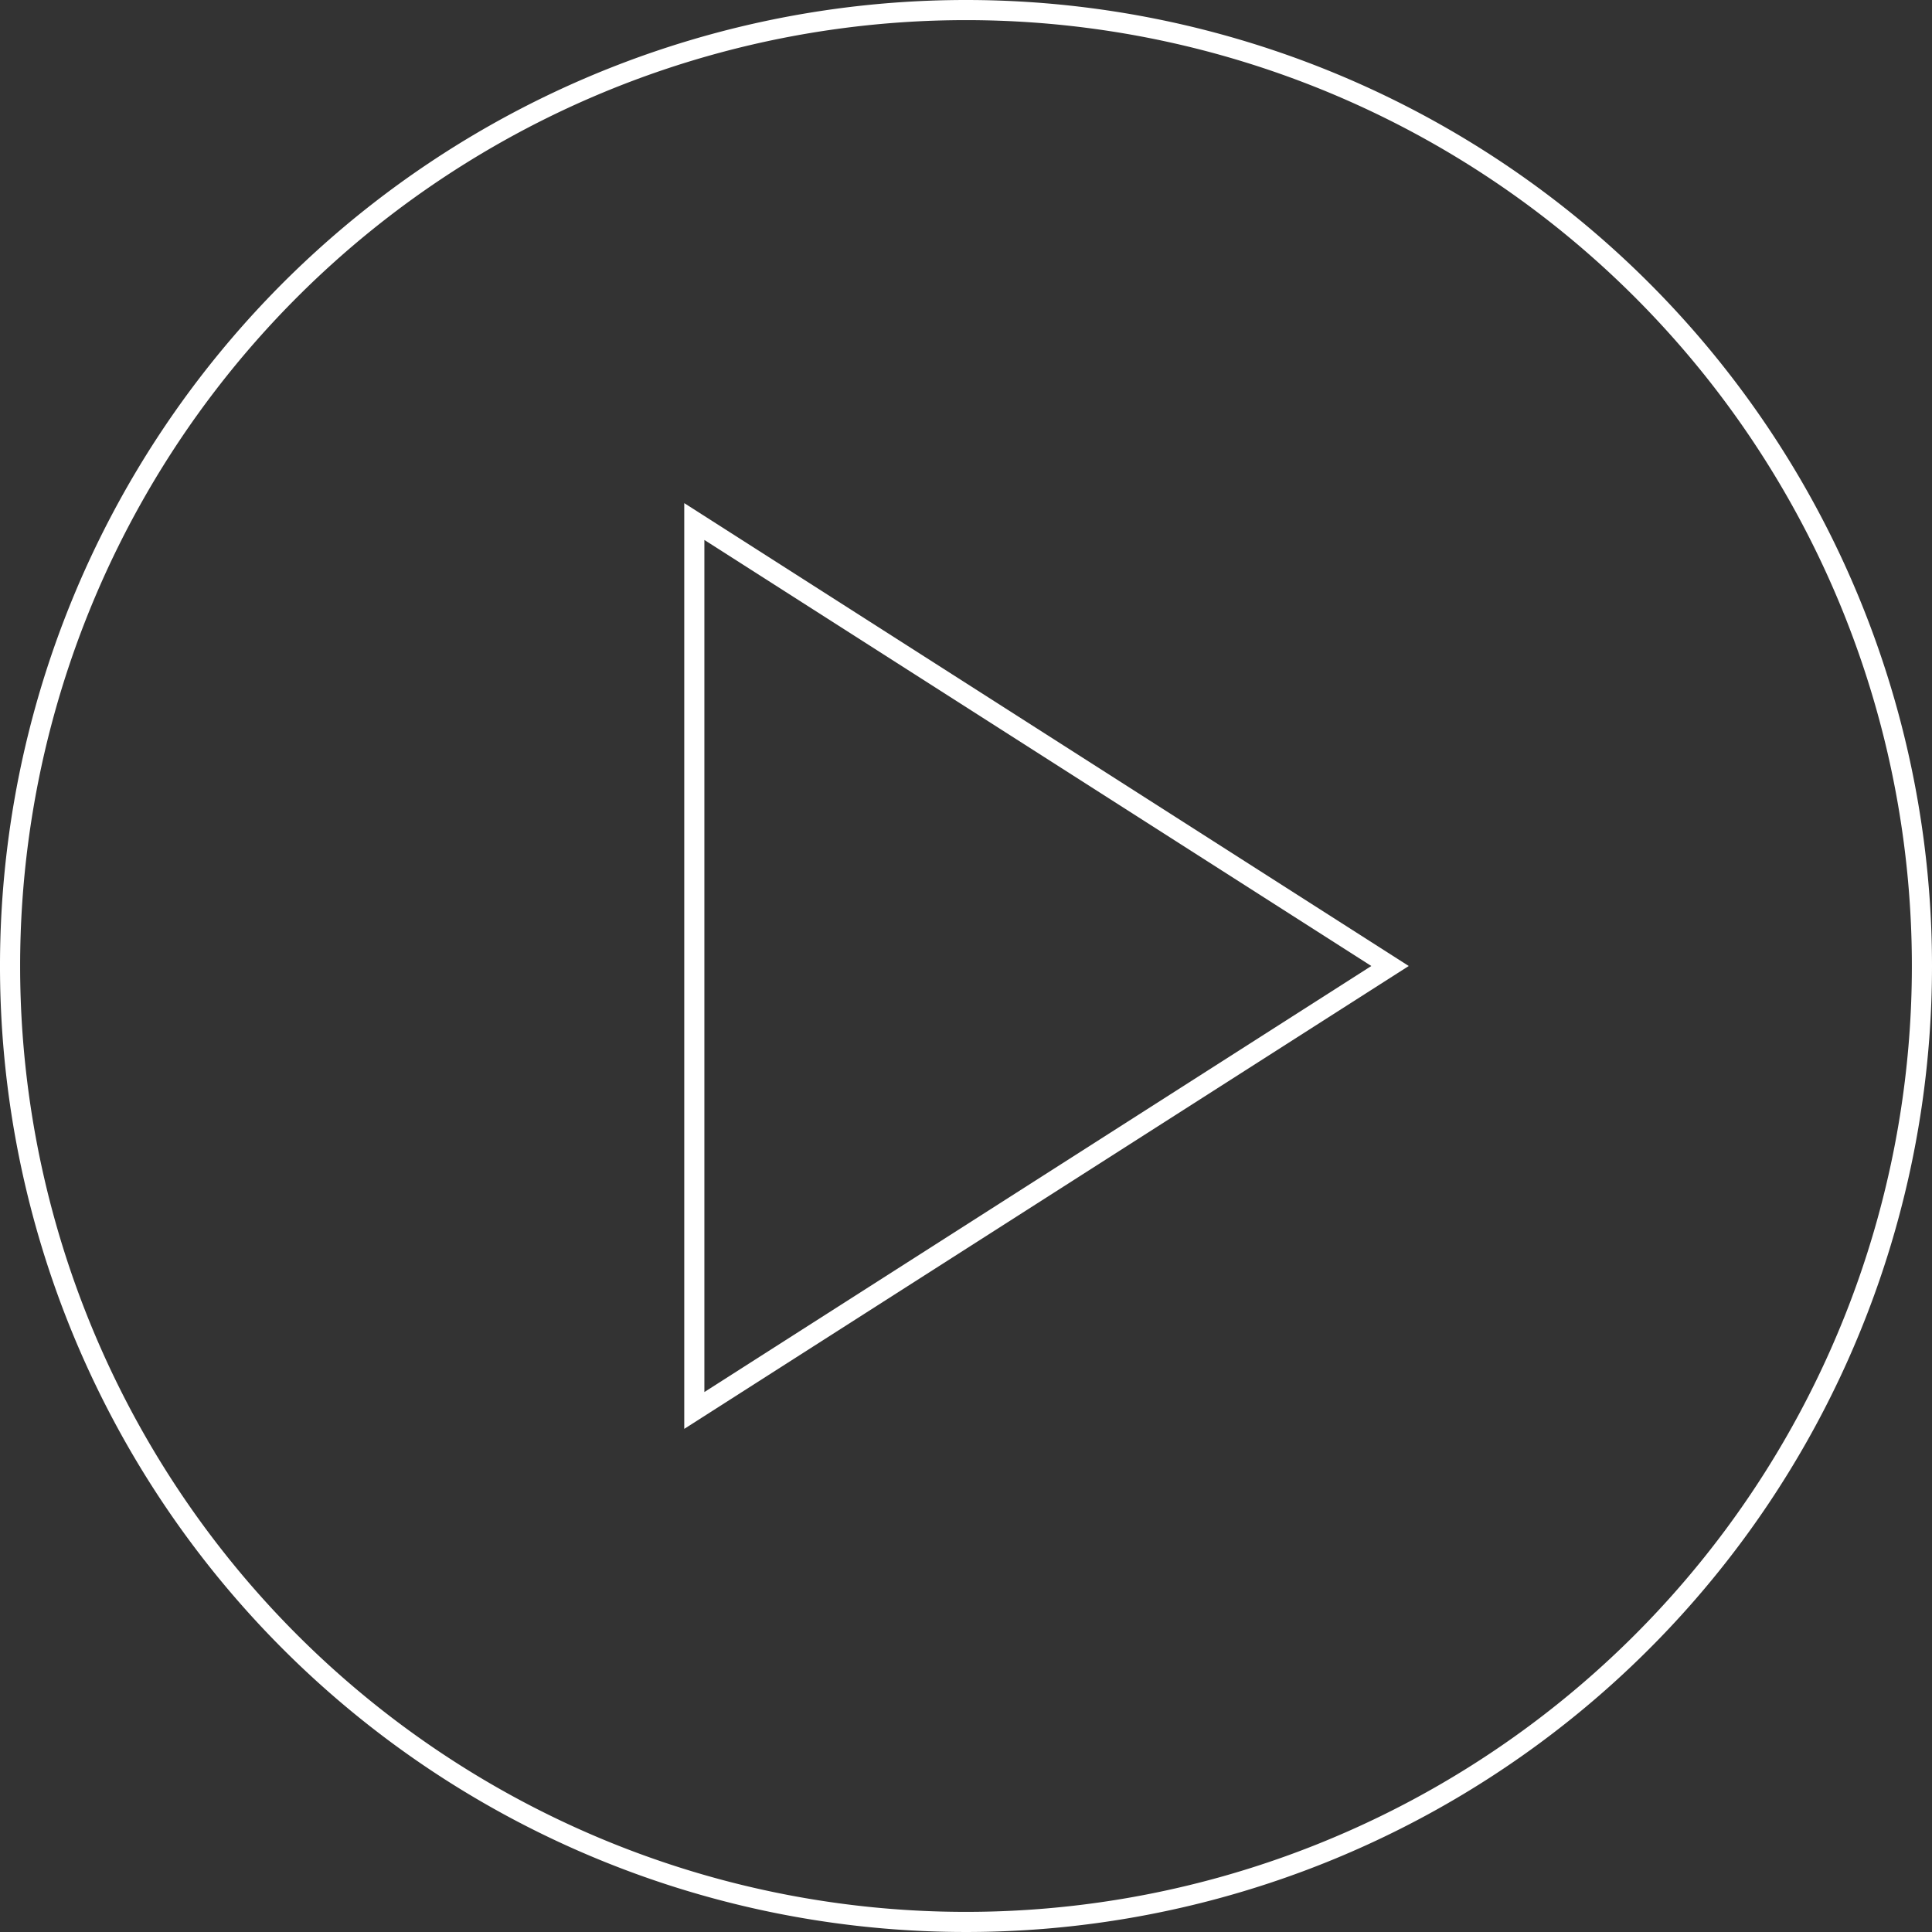 <svg xmlns="http://www.w3.org/2000/svg" viewBox="0 0 96 96"><rect x="0" y="0" width="96" height="96" fill="#333333" stroke="none"/><defs><style>.cls-1{fill:#fff;}</style></defs><g id="レイヤー_2" data-name="レイヤー 2"><g id="レイヤー_1-2" data-name="レイヤー 1"><path class="cls-1" d="M48,1A47,47,0,1,1,1,48,47,47,0,0,1,48,1m0-1A48,48,0,1,0,96,48,48,48,0,0,0,48,0Z"/><path class="cls-1" d="M35,26.83,68.14,48,35,69.17V26.83M34,25V71L70,48,34,25Z"/></g></g></svg>